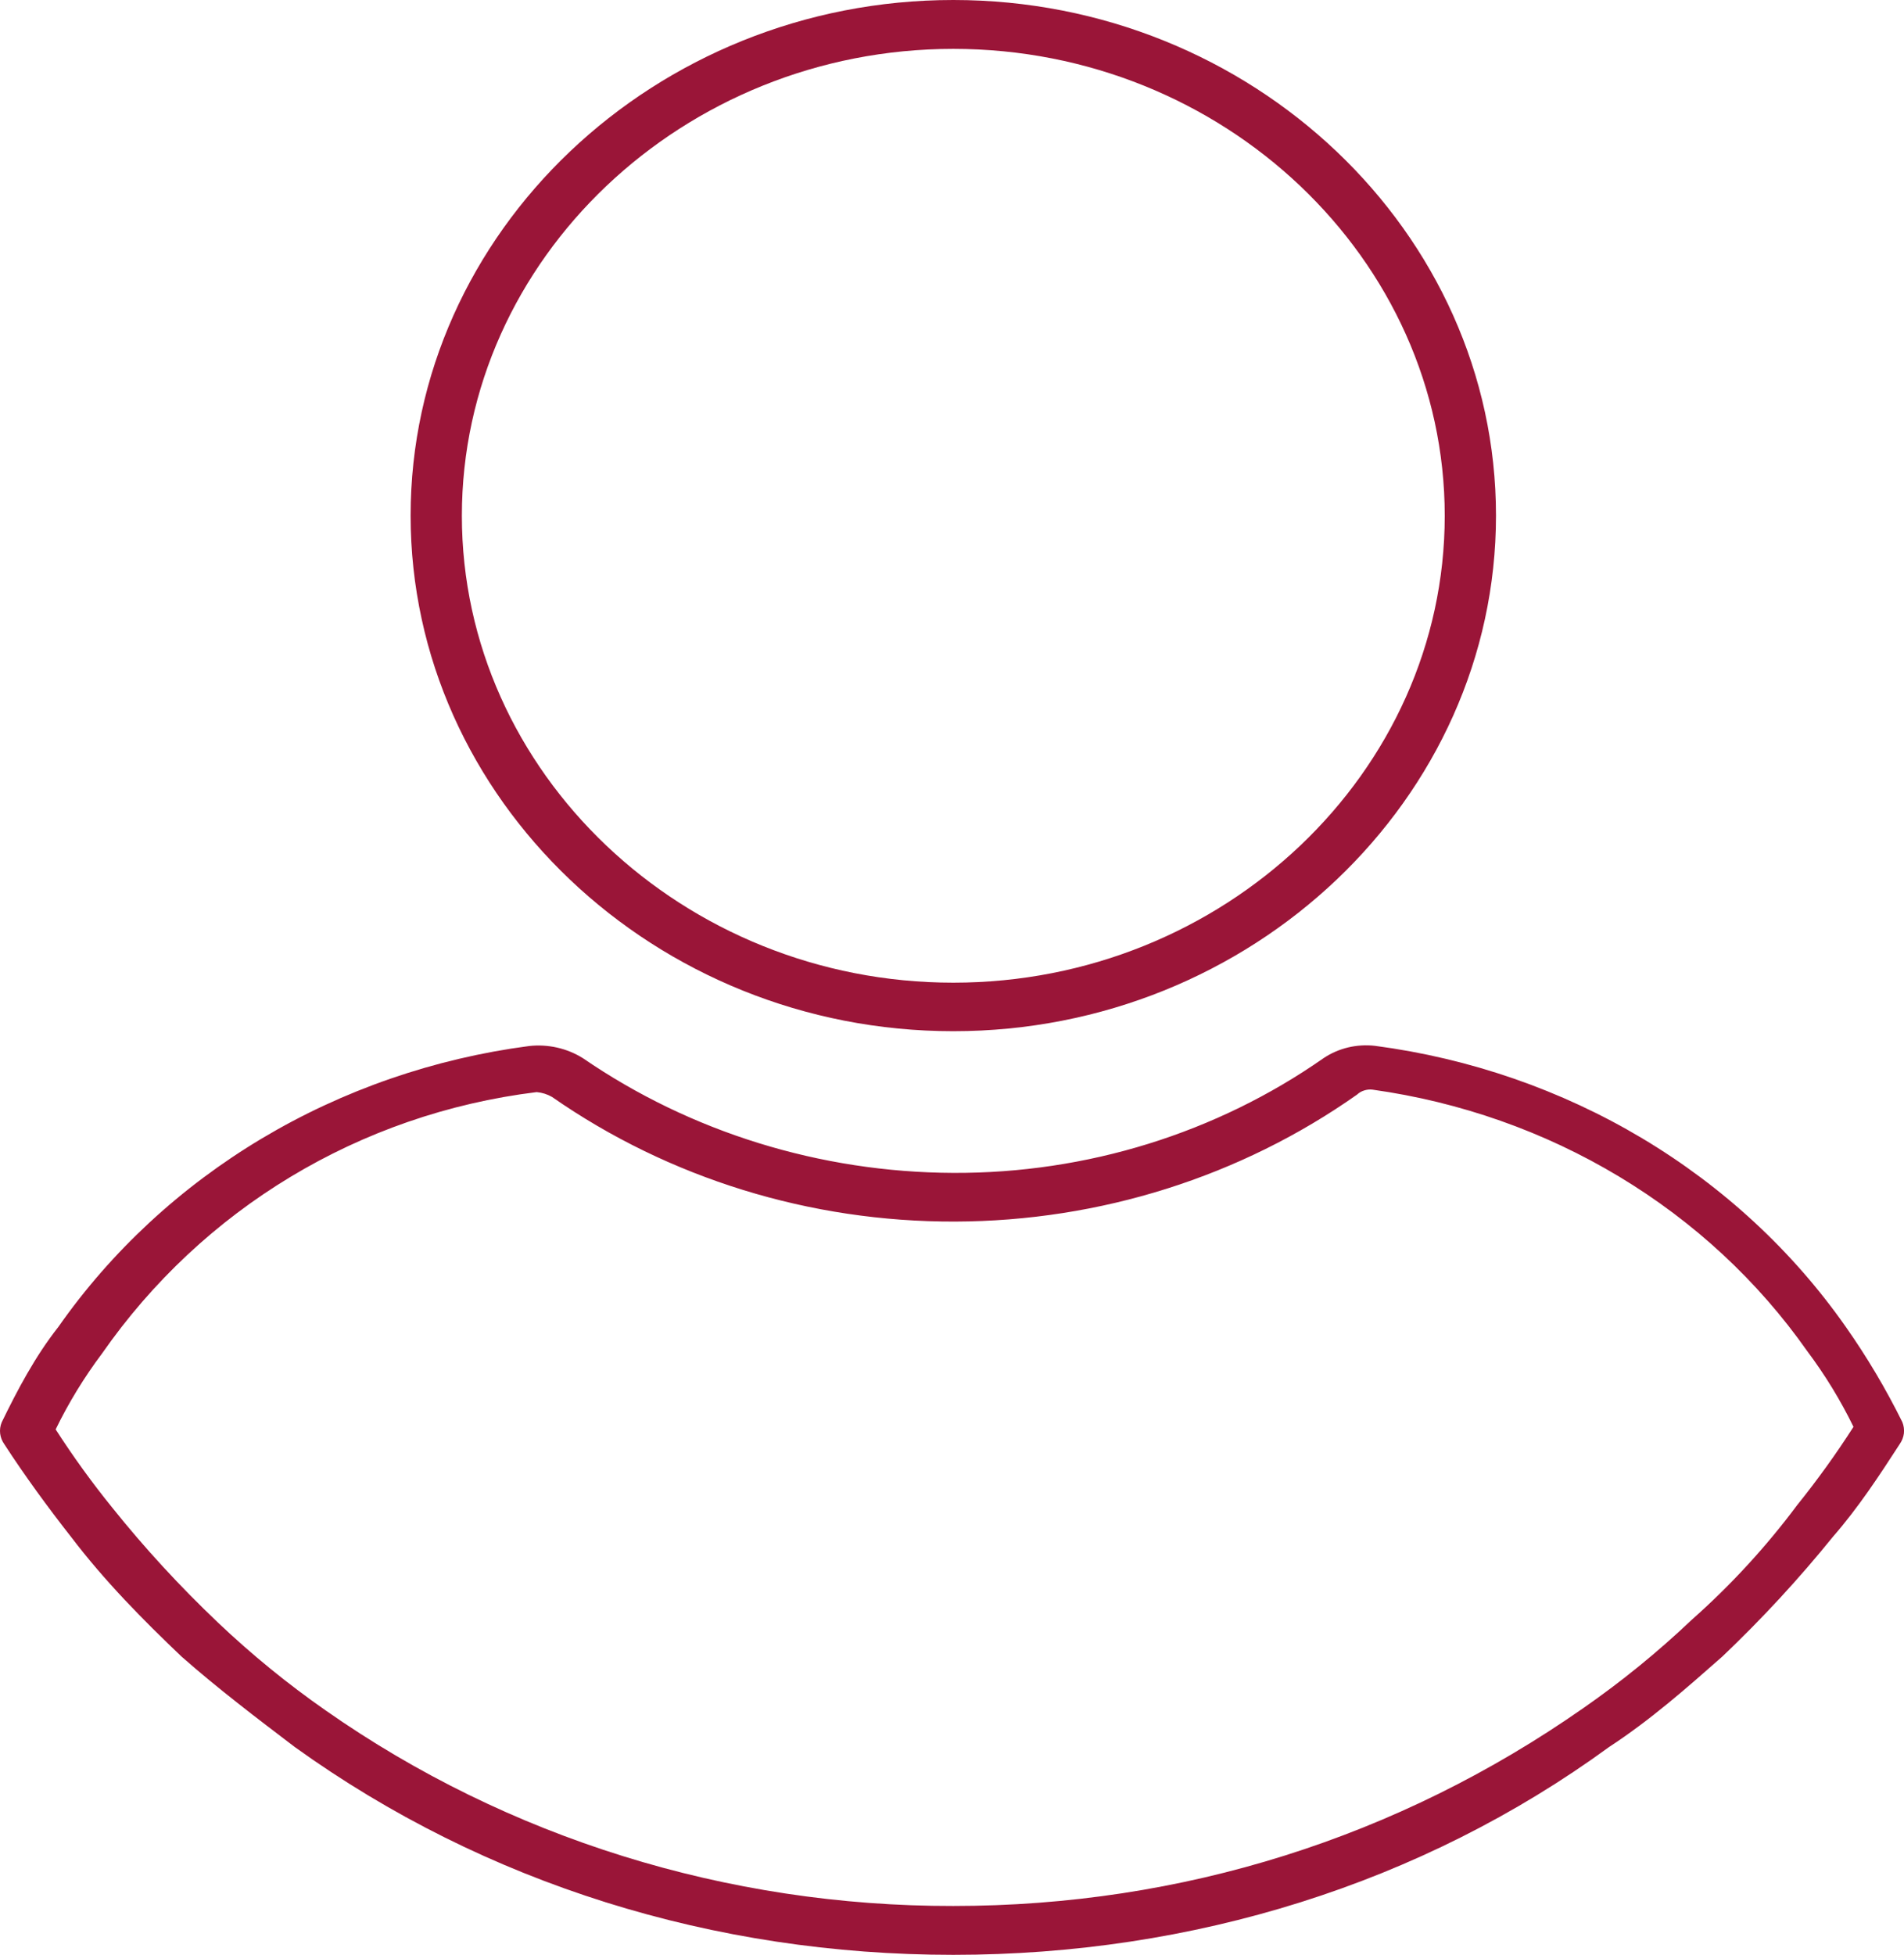 <svg width="38" height="39" viewBox="0 0 38 39" fill="none" xmlns="http://www.w3.org/2000/svg">
<g clip-path="url(#clip0_247_677)">
<path d="M19.026 20.573C13.068 20.573 8.195 15.941 8.195 10.286C8.195 4.631 13.068 0 19.026 0C24.984 0 29.857 4.631 29.857 10.286C29.857 15.941 24.984 20.573 19.026 20.573ZM19.026 0.975C13.636 0.975 9.218 5.168 9.218 10.29C9.218 15.412 13.633 19.605 19.026 19.605C24.419 19.605 28.834 15.412 28.834 10.29C28.834 5.168 24.416 0.975 19.026 0.975Z" fill="#9A1538"/>
<path d="M19.026 39C14.252 39 9.684 37.586 5.886 34.856C5.116 34.271 4.346 33.686 3.627 33.053C2.857 32.321 2.087 31.541 1.42 30.664C0.961 30.079 0.496 29.445 0.085 28.811C0.04 28.748 0.012 28.675 0.003 28.6C-0.006 28.524 0.005 28.447 0.034 28.376C0.342 27.742 0.701 27.06 1.163 26.475C2.222 24.962 3.607 23.68 5.226 22.713C6.845 21.747 8.662 21.118 10.557 20.869C10.935 20.826 11.317 20.913 11.635 21.112C13.787 22.589 16.372 23.389 19.026 23.4C21.685 23.411 24.277 22.607 26.418 21.109C26.716 20.91 27.082 20.823 27.444 20.865C29.339 21.115 31.156 21.744 32.775 22.71C34.394 23.677 35.779 24.959 36.838 26.471C37.264 27.077 37.641 27.713 37.967 28.372C37.996 28.444 38.006 28.52 37.998 28.596C37.989 28.672 37.96 28.744 37.916 28.808C37.505 29.442 37.091 30.075 36.581 30.66C35.901 31.501 35.163 32.299 34.374 33.049C33.655 33.683 32.937 34.316 32.115 34.853C28.368 37.586 23.799 39 19.026 39ZM1.112 28.519C1.459 29.058 1.835 29.578 2.241 30.079C2.888 30.887 3.593 31.652 4.349 32.37C5.019 33.006 5.738 33.593 6.501 34.125C10.129 36.666 14.519 38.033 19.026 38.025C23.595 38.025 27.906 36.66 31.602 34.076C32.367 33.544 33.087 32.958 33.758 32.321C34.541 31.628 35.247 30.86 35.866 30.03C36.27 29.528 36.646 29.006 36.992 28.466C36.734 27.937 36.425 27.431 36.068 26.955C35.087 25.558 33.807 24.371 32.313 23.473C30.819 22.574 29.143 21.984 27.393 21.739C27.337 21.732 27.281 21.738 27.227 21.755C27.174 21.771 27.125 21.799 27.085 21.837C24.764 23.474 21.952 24.363 19.06 24.371C16.169 24.38 13.351 23.509 11.018 21.885C10.925 21.831 10.82 21.798 10.711 21.788C7.169 22.223 4.038 24.128 2.036 27.004C1.679 27.479 1.37 27.985 1.112 28.515V28.519Z" fill="#9A1538"/>
</g>
<defs>
<clipPath id="clip0_247_677">
<rect width="38" height="39" fill="white"/>
</clipPath>
</defs>
</svg>
